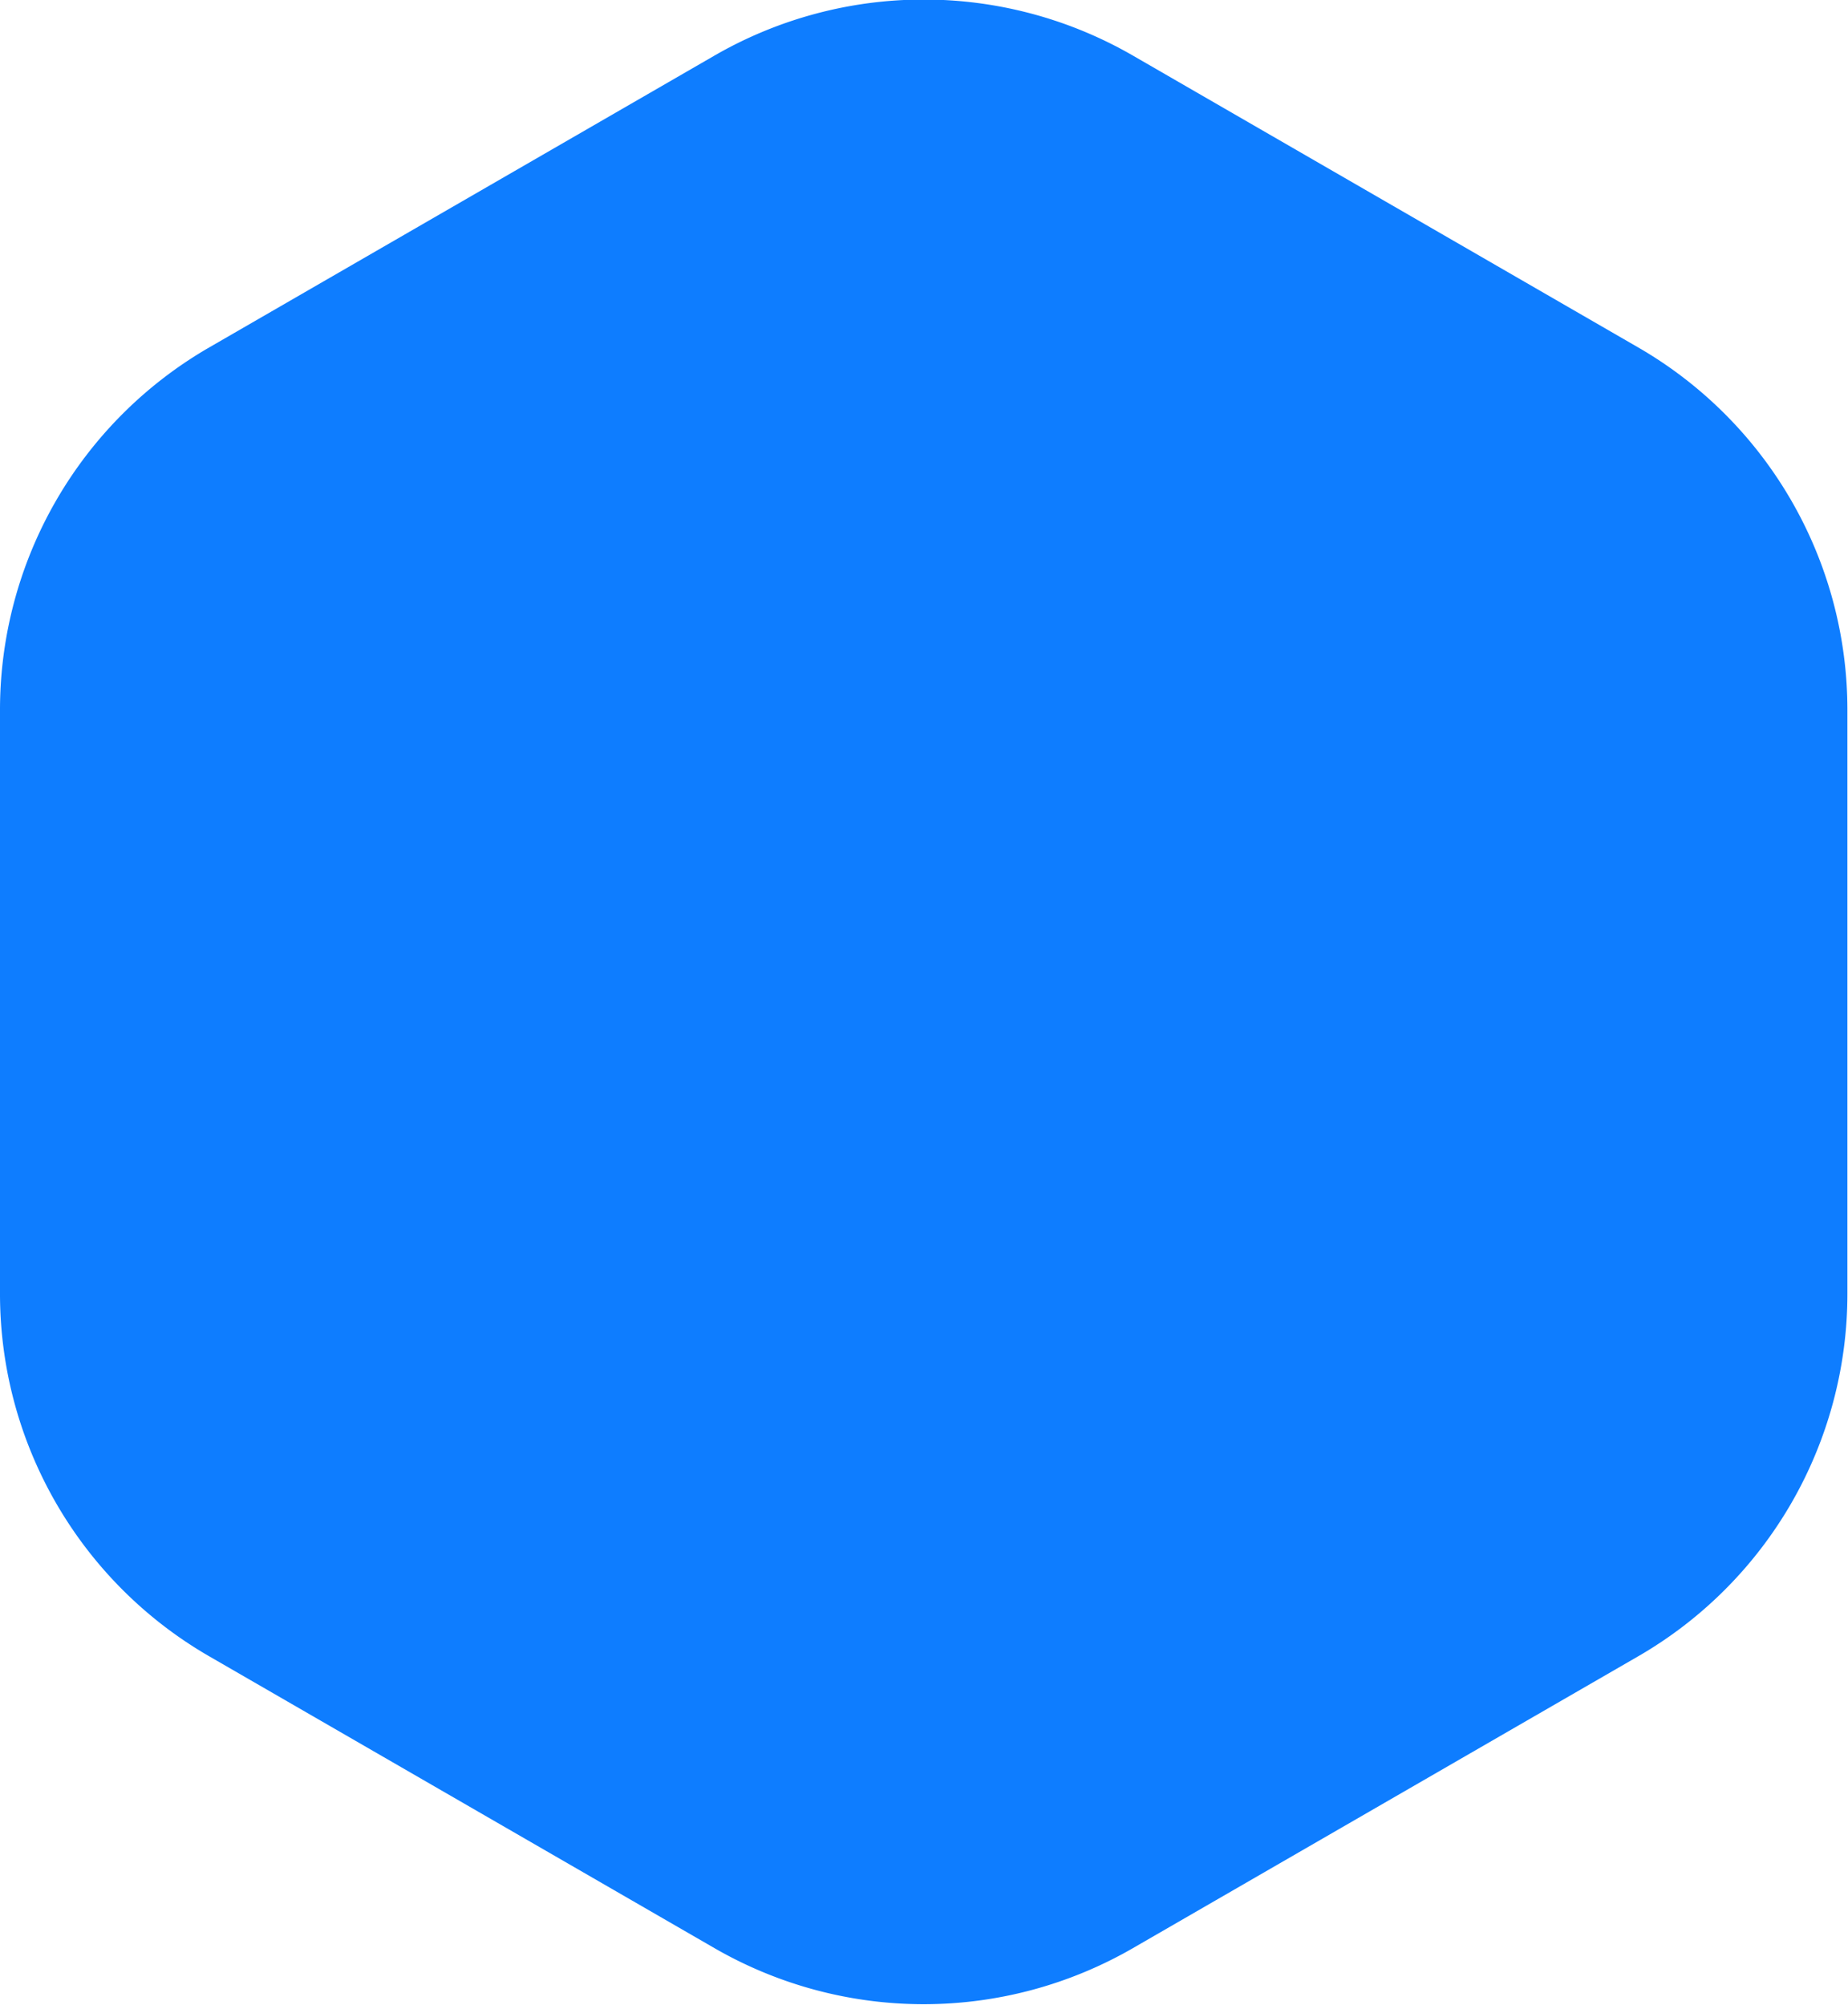 <svg xmlns="http://www.w3.org/2000/svg" viewBox="0 0 30.91 33.53"><path d="M800.71,484.39l-8.45-4.88a7,7,0,0,1-3.5-6.07v-9.75a7,7,0,0,1,3.5-6.07l8.45-4.88a7,7,0,0,1,7,0l8.45,4.88a7,7,0,0,1,3.5,6.07v9.75a7,7,0,0,1-3.5,6.07l-8.45,4.88A7,7,0,0,1,800.71,484.39Z" transform="translate(-788.76 -451.81)" style="fill:#0e7dff"/></svg>